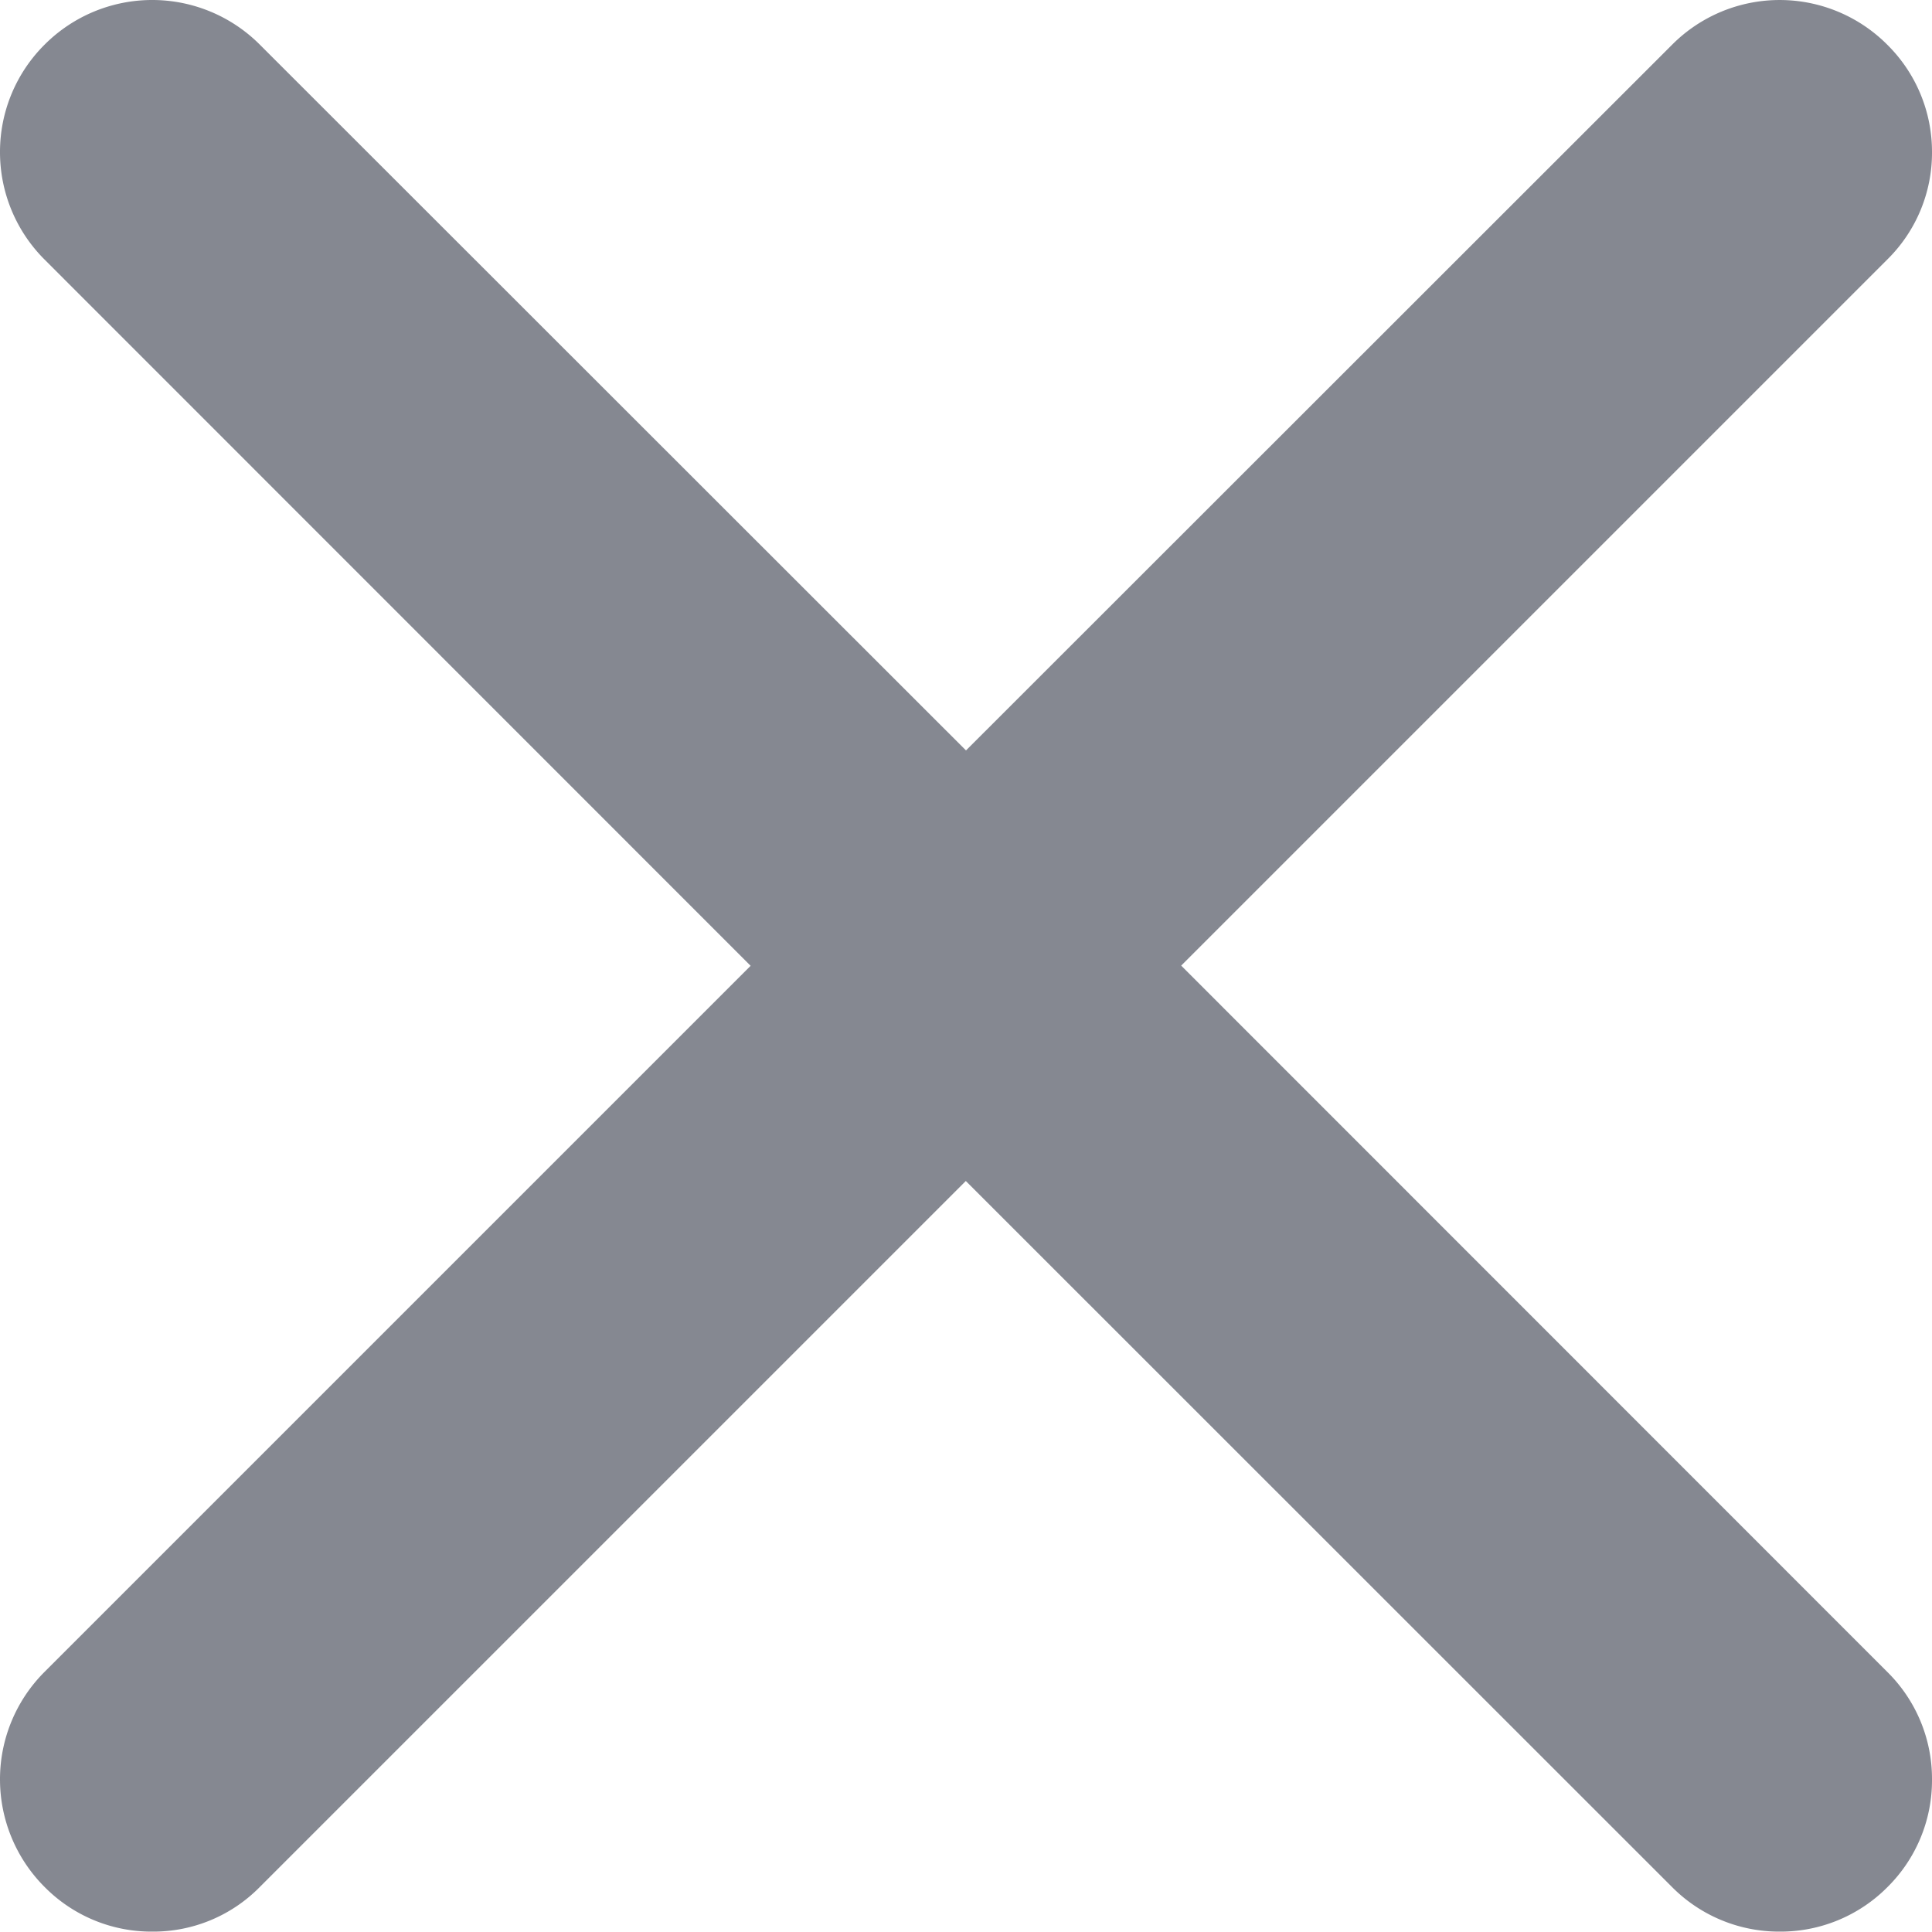 <svg xmlns="http://www.w3.org/2000/svg" width="20.004" height="20" viewBox="0 0 20.004 20">
    <defs>
        <style>
            .cls-1{fill:#858891}
        </style>
    </defs>
    <g id="close" transform="translate(1883.256 -1202.83)">
        <path id="Path_230" d="M-1863.865 1203.433a.96.96 0 0 0-1.36 0l-8.026 8.029-8.024-8.029a.964.964 0 0 0-1.367 0 .966.966 0 0 0 0 1.368l8.026 8.029-8.026 8.029a.964.964 0 0 0 0 1.365.955.955 0 0 0 .688.283.957.957 0 0 0 .689-.283l8.024-8.029 8.026 8.029a.961.961 0 0 0 .691.283.967.967 0 0 0 .688-.283.969.969 0 0 0 0-1.367l-8.024-8.029 8.024-8.029a.967.967 0 0 0-.029-1.366z" class="cls-1" data-name="Path 230" transform="translate(0 .001)"/>
        <path id="Path_231" d="M-1871.025 1212.828l7.31-7.31a1.551 1.551 0 0 0 .464-1.114 1.559 1.559 0 0 0-.464-1.112 1.572 1.572 0 0 0-2.226 0l-7.312 7.308-7.312-7.308a1.574 1.574 0 0 0-2.228 0 1.566 1.566 0 0 0-.462 1.112 1.57 1.57 0 0 0 .462 1.114l7.31 7.312-7.31 7.31a1.571 1.571 0 0 0-.462 1.114 1.575 1.575 0 0 0 .462 1.114 1.555 1.555 0 0 0 1.116.462 1.546 1.546 0 0 0 1.112-.462l7.31-7.31 7.312 7.31a1.562 1.562 0 0 0 1.116.462 1.56 1.56 0 0 0 1.114-.46 1.555 1.555 0 0 0 .462-1.114 1.555 1.555 0 0 0-.462-1.114z" class="cls-1" data-name="Path 231" transform="translate(-.001)"/>
    </g>
</svg>
